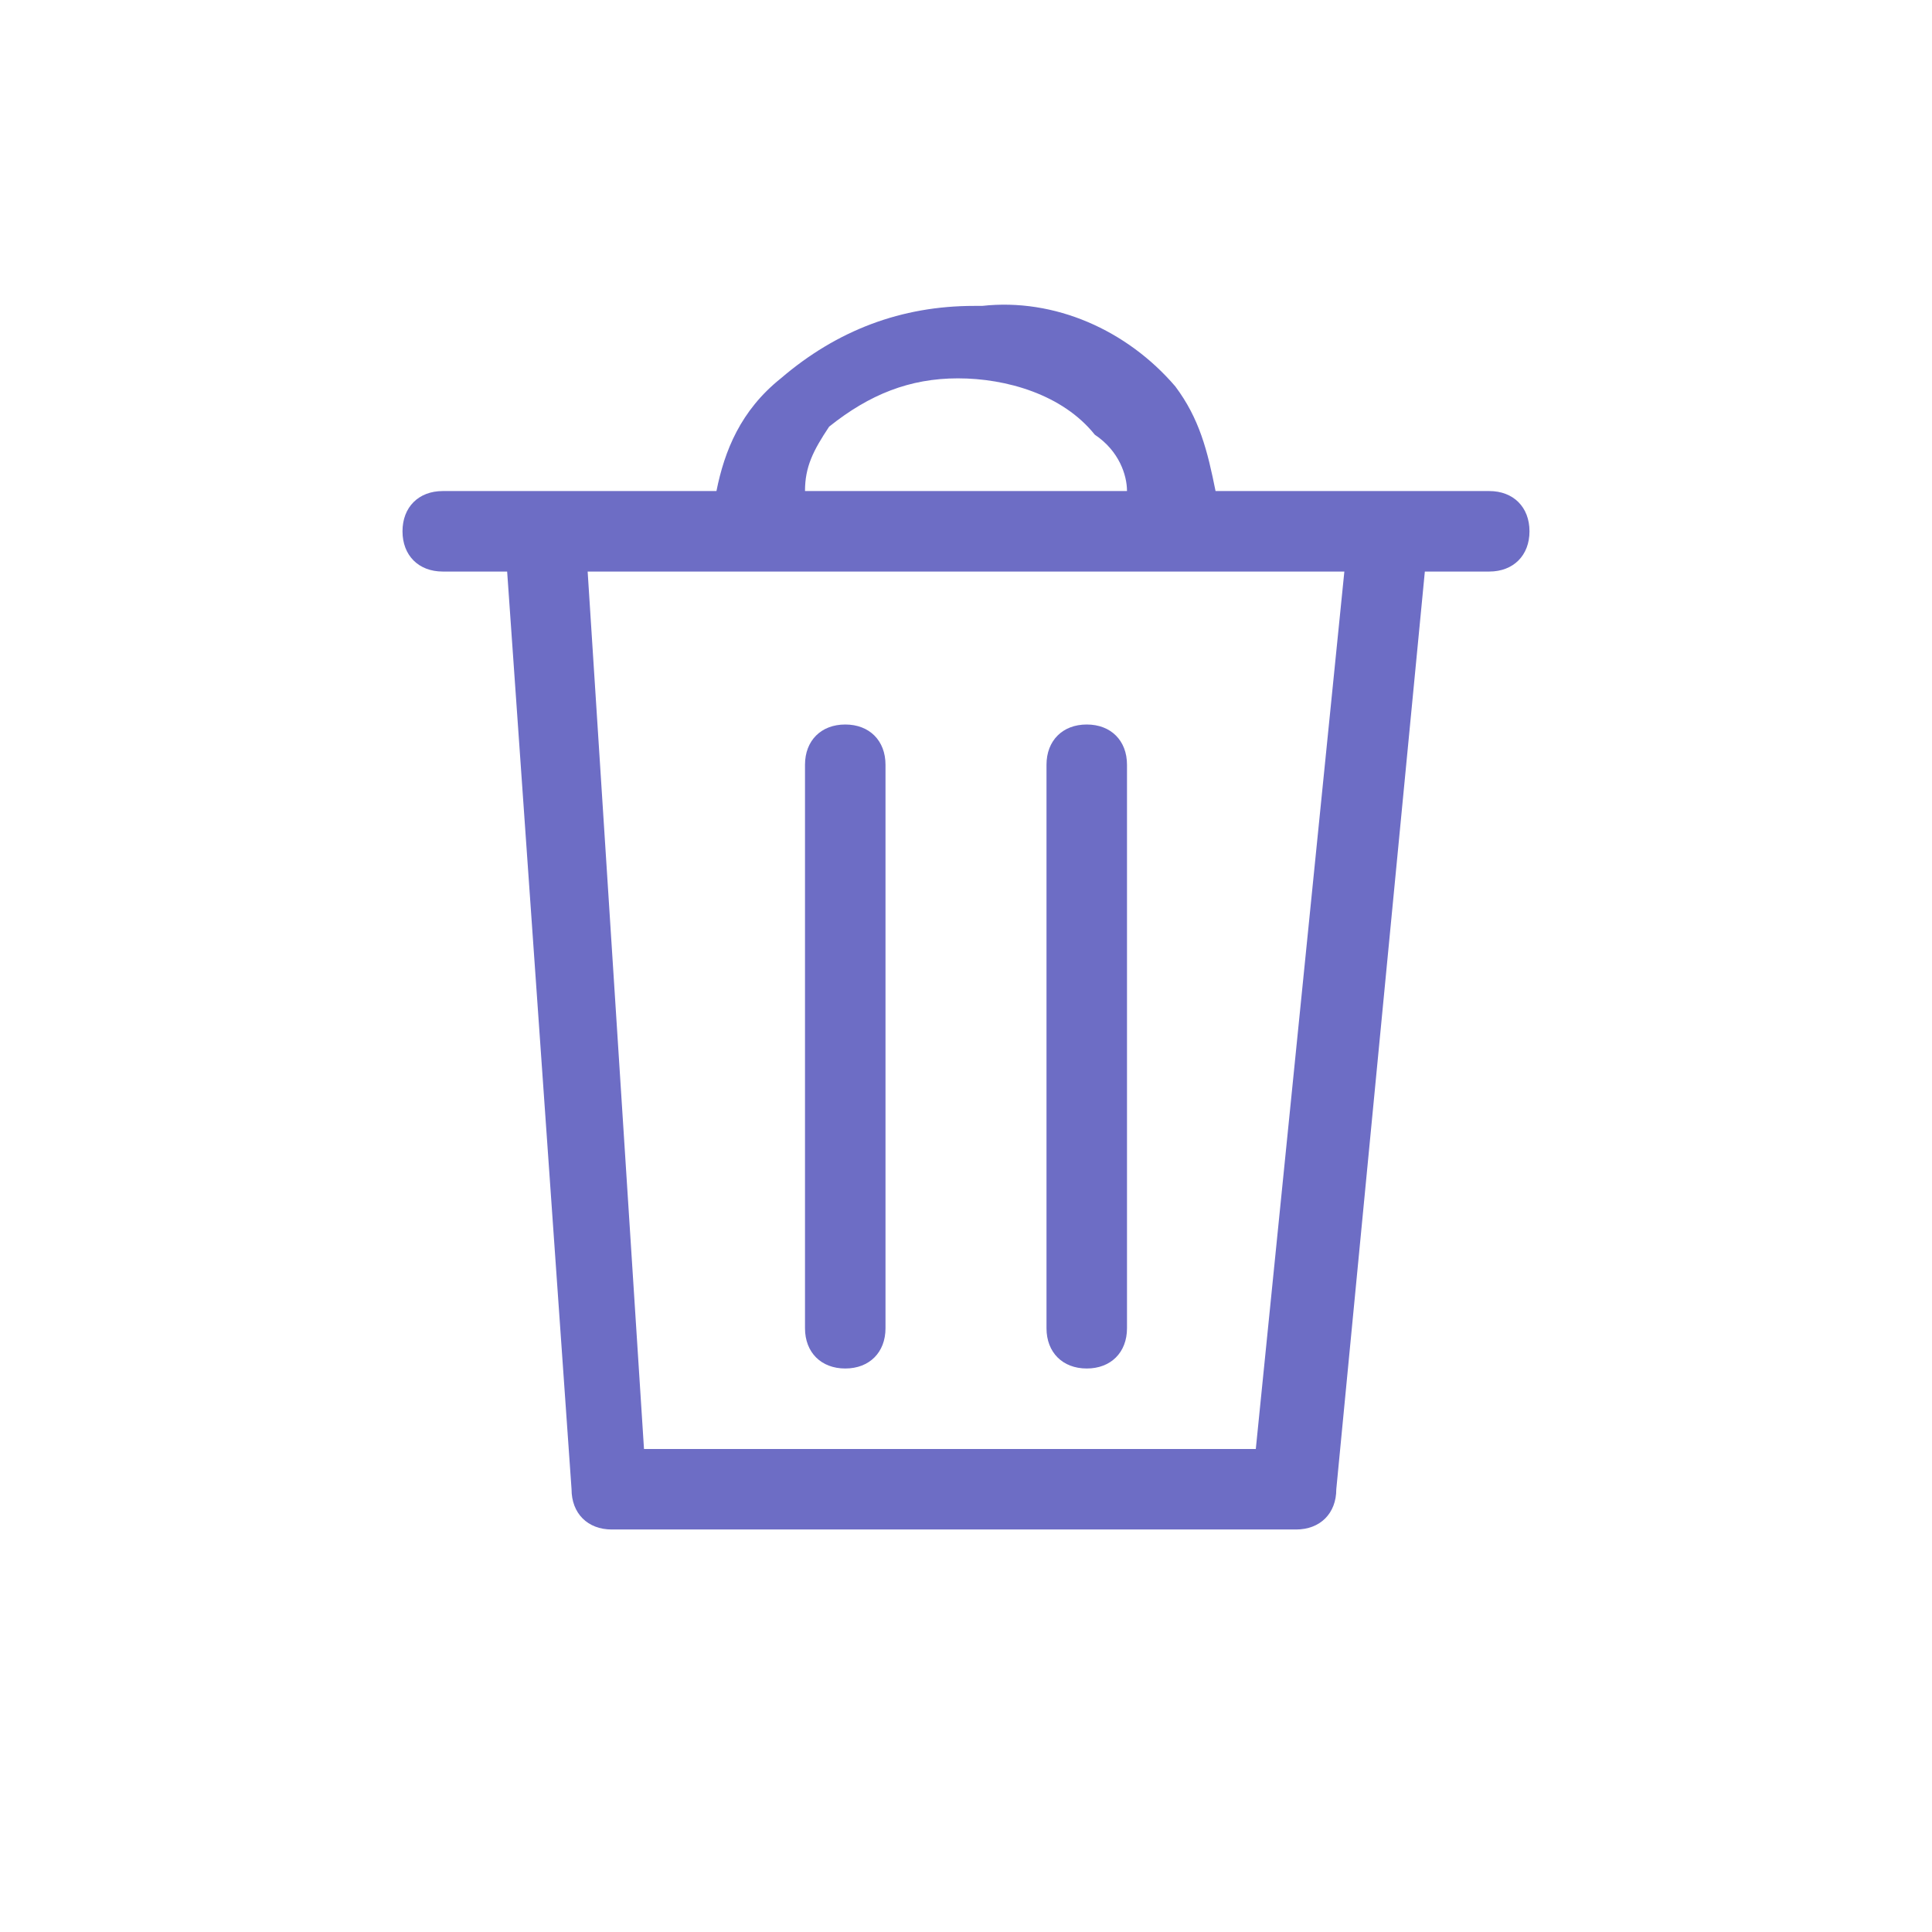 <?xml version="1.0" encoding="utf-8"?>
<!-- Generator: Adobe Illustrator 26.0.1, SVG Export Plug-In . SVG Version: 6.00 Build 0)  -->
<svg version="1.1" id="Icon_delete" xmlns="http://www.w3.org/2000/svg" xmlns:xlink="http://www.w3.org/1999/xlink" x="0px"
	 y="0px" viewBox="0 0 24 24" style="enable-background:new 0 0 24 24;" xml:space="preserve">
<style type="text/css">
	.st0{fill:#6D6DC5;}
</style>
<path class="st0" d="M18.5,6.1h-1.3h-2.1c-0.1-0.5-0.2-0.9-0.5-1.3c-0.6-0.7-1.5-1.1-2.4-1c0,0,0,0-0.1,0c-0.9,0-1.7,0.3-2.4,0.9
	C9.2,5.1,9,5.6,8.9,6.1H6.7H5.5C5.2,6.1,5,6.3,5,6.6s0.2,0.5,0.5,0.5h0.8l0.8,11.4c0,0.3,0.2,0.5,0.5,0.5h8.5c0.3,0,0.5-0.2,0.5-0.5
	l1.1-11.4h0.8c0.3,0,0.5-0.2,0.5-0.5S18.8,6.1,18.5,6.1z M10.3,5.3c0.5-0.4,1-0.6,1.6-0.6h0c0.6,0,1.3,0.2,1.7,0.7
	C13.9,5.6,14,5.9,14,6.1H10C10,5.8,10.1,5.6,10.3,5.3z M15.6,18H8L7.3,7.1h9.4L15.6,18z M13,16.5v-7C13,9.2,13.2,9,13.5,9
	S14,9.2,14,9.5v7c0,0.3-0.2,0.5-0.5,0.5S13,16.8,13,16.5z M10,16.5v-7C10,9.2,10.2,9,10.5,9S11,9.2,11,9.5v7c0,0.3-0.2,0.5-0.5,0.5
	S10,16.8,10,16.5z"/>
</svg>
